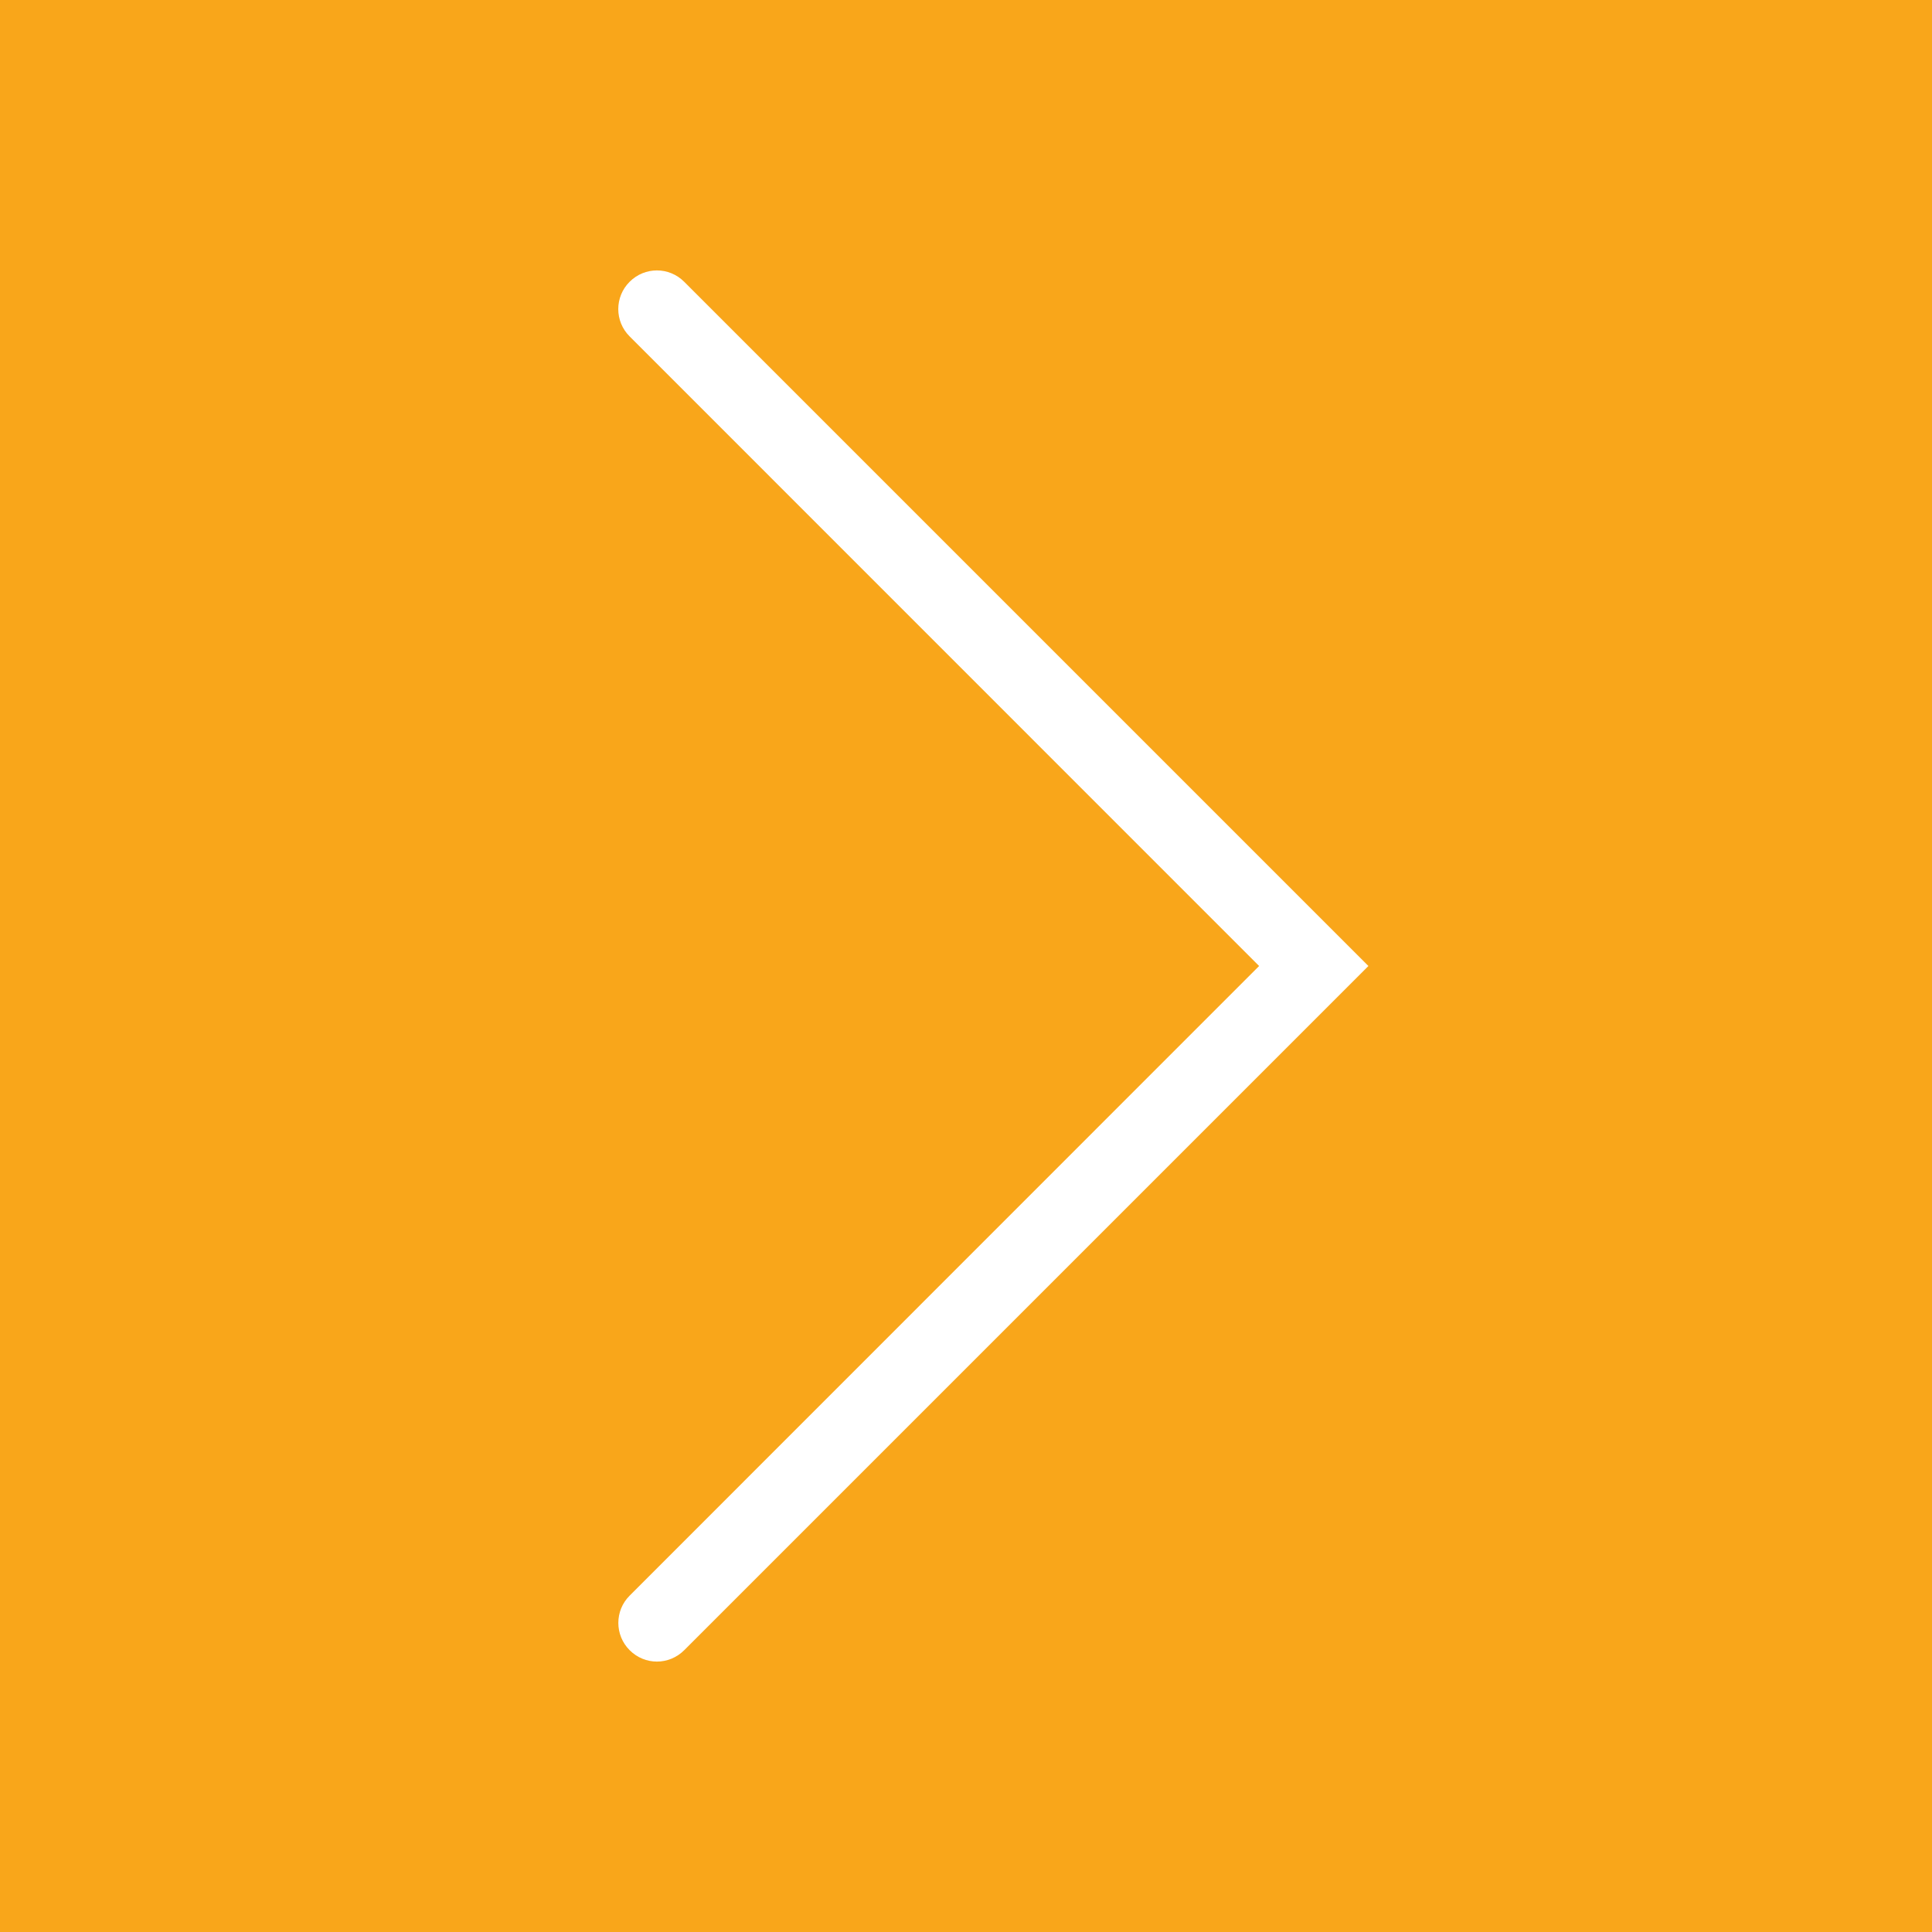 <?xml version="1.0" encoding="utf-8"?>
<!-- Generator: Adobe Illustrator 16.0.0, SVG Export Plug-In . SVG Version: 6.00 Build 0)  -->
<!DOCTYPE svg PUBLIC "-//W3C//DTD SVG 1.1//EN" "http://www.w3.org/Graphics/SVG/1.1/DTD/svg11.dtd">
<svg version="1.1" id="图层_1" xmlns="http://www.w3.org/2000/svg" xmlns:xlink="http://www.w3.org/1999/xlink" x="0px" y="0px"
	 width="31px" height="31px" viewBox="0 0 31 31" enable-background="new 0 0 31 31" xml:space="preserve">
<g>
	<path fill="#F9A61A" d="M31,0H0v31h31V0z M10.979,26.478c-0.121,0.121-0.28,0.183-0.438,0.183c-0.159,0-0.318-0.062-0.438-0.183
		c-0.242-0.242-0.242-0.634,0-0.875L20.203,15.5L10.102,5.397c-0.242-0.242-0.242-0.633,0-0.875c0.243-0.244,0.634-0.244,0.877,0
		L21.957,15.5L10.979,26.478z"/>
</g>
</svg>
